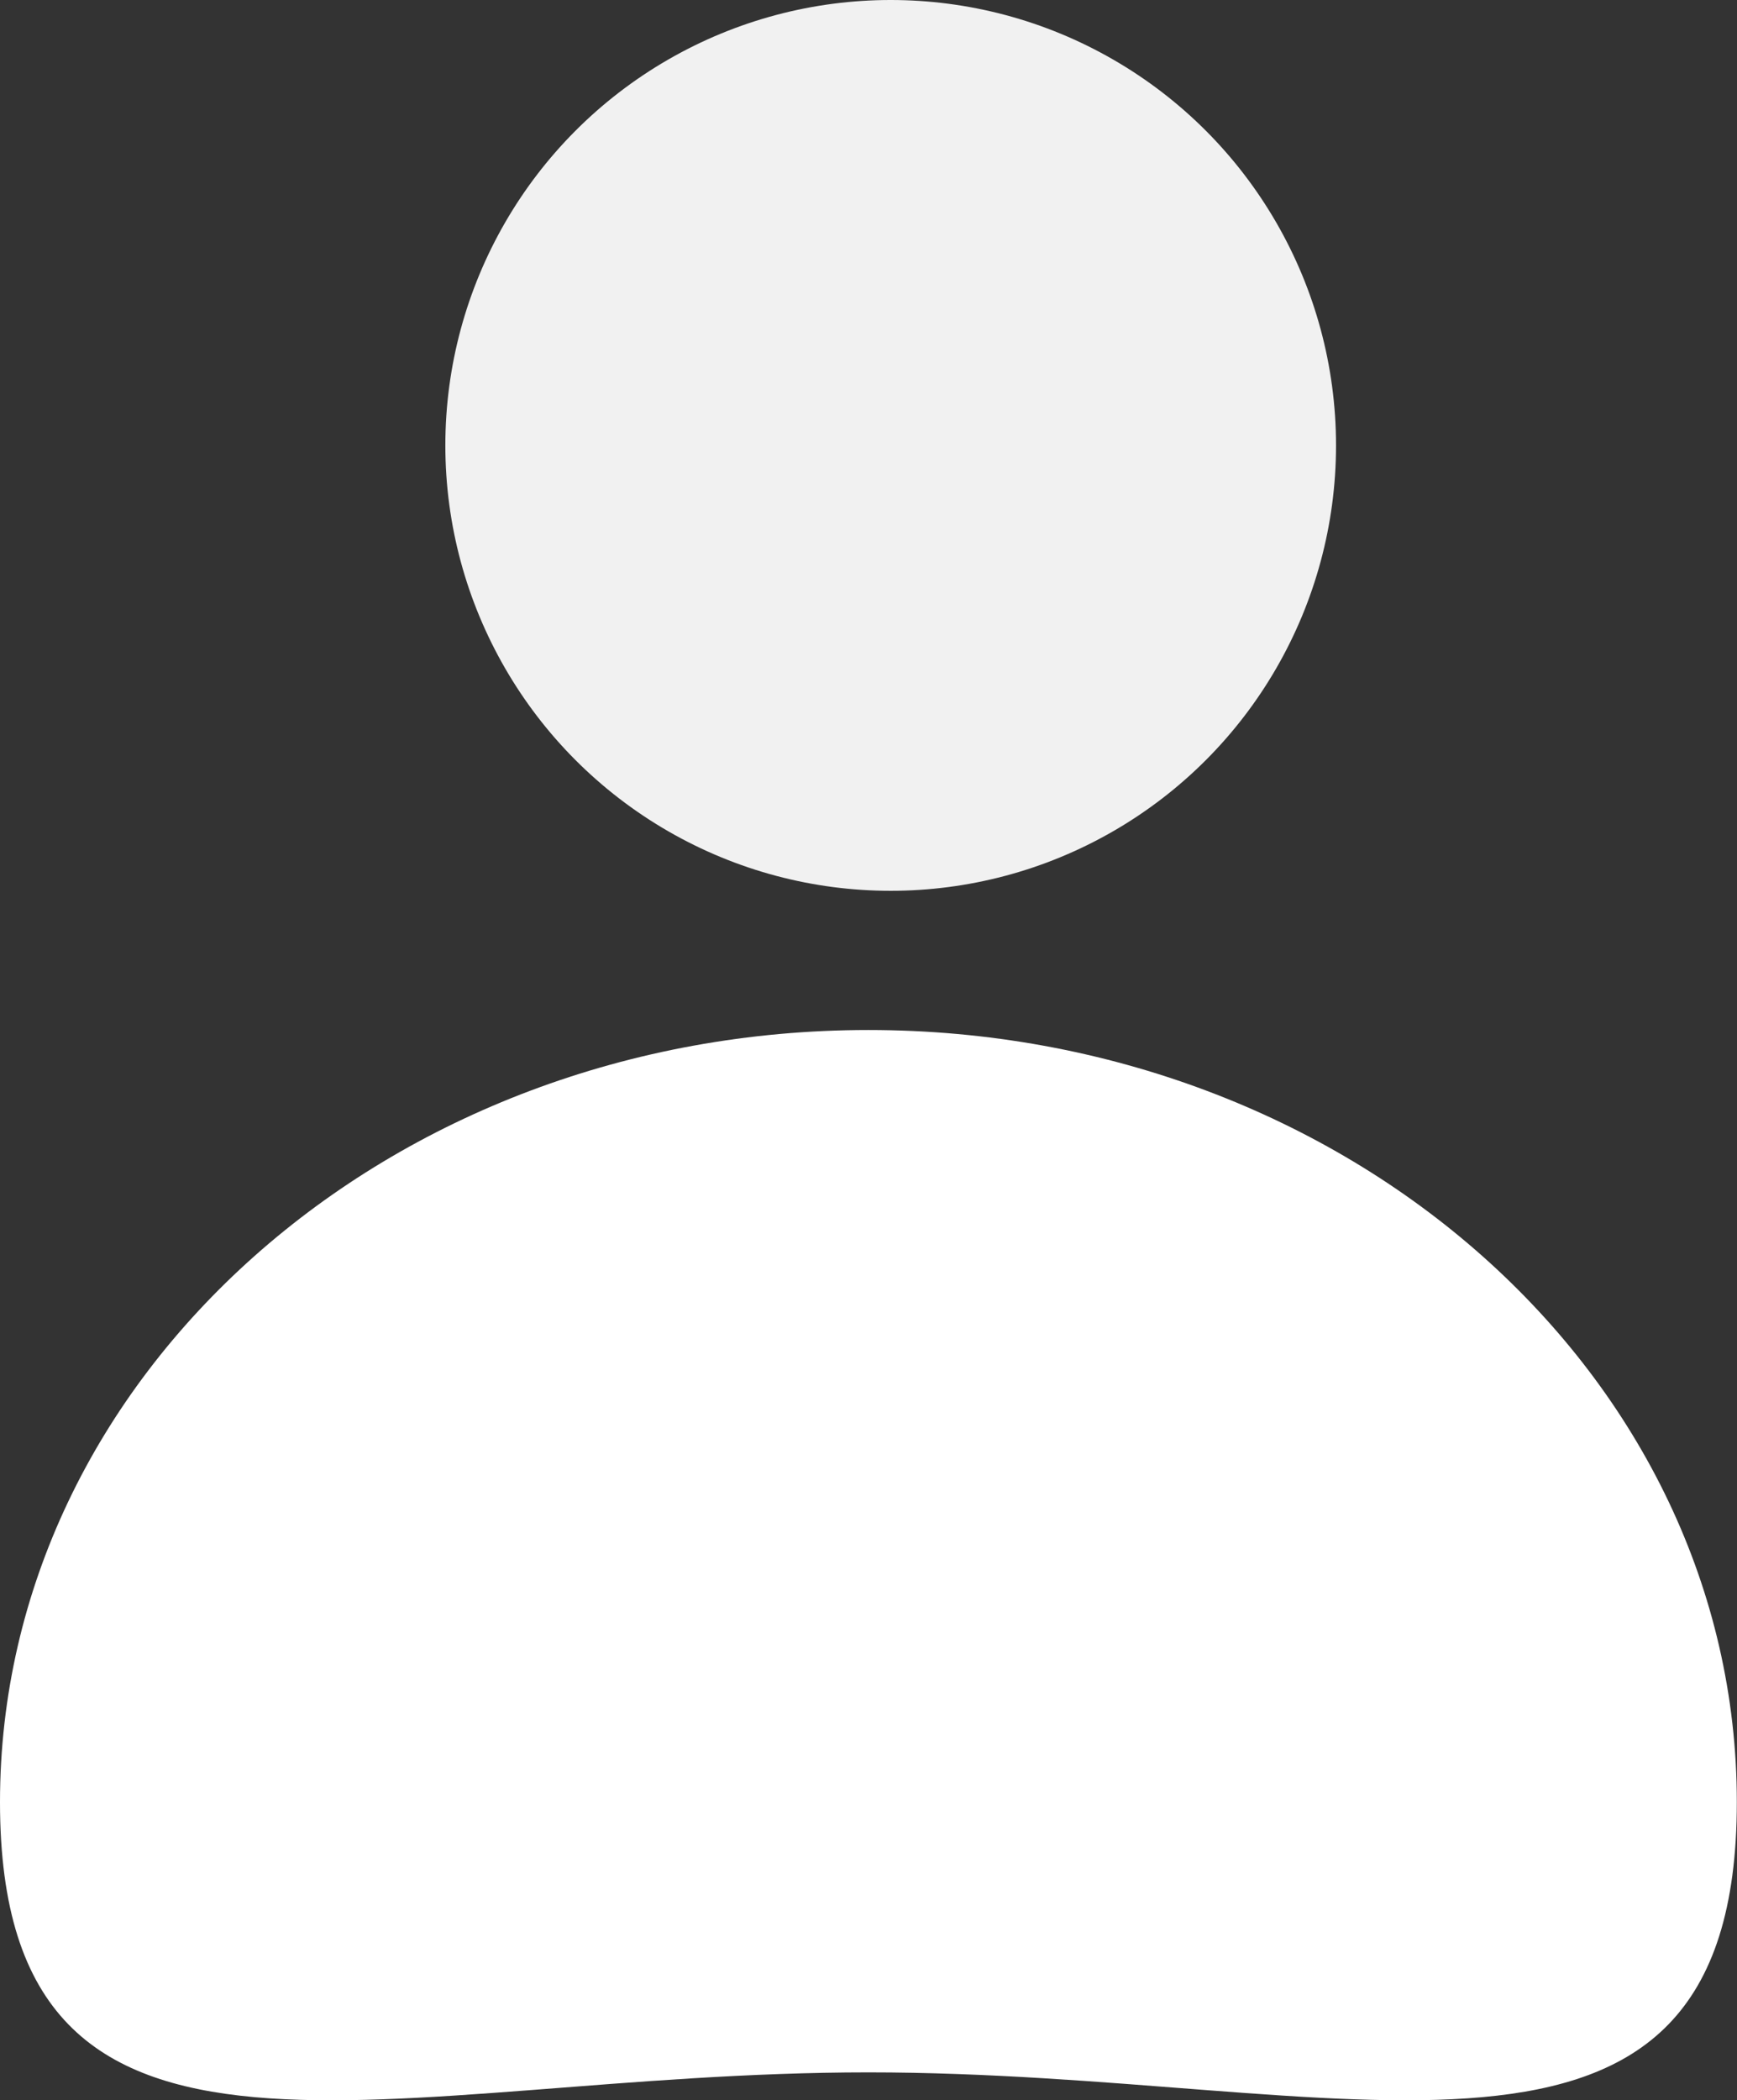 <svg xmlns="http://www.w3.org/2000/svg" width="31.203" height="37.723" viewBox="0 0 31.203 37.723">
  <rect x="0" y="0" width="31.203" height="37.723" fill="#333333" stroke="none"/>
  <defs>
    <style>
      .cls-1 {
        fill: #f1f1f1;
      }

      .cls-2 {
        fill: #fff;
      }
    </style>
  </defs>
  <g id="Group_3" data-name="Group 3" transform="translate(-1733 -27)">
    <circle id="Ellipse_2" data-name="Ellipse 2" class="cls-1" cx="8" cy="8" r="8" transform="translate(1741 27)"/>
    <path id="Path_2" data-name="Path 2" class="cls-2" d="M15.6,0c8.616,0,15.6,6.209,15.6,13.868s-6.985,4.854-15.6,4.854S0,21.527,0,13.868,6.985,0,15.6,0Z" transform="translate(1733 45.5)"/>
  </g>
</svg>
